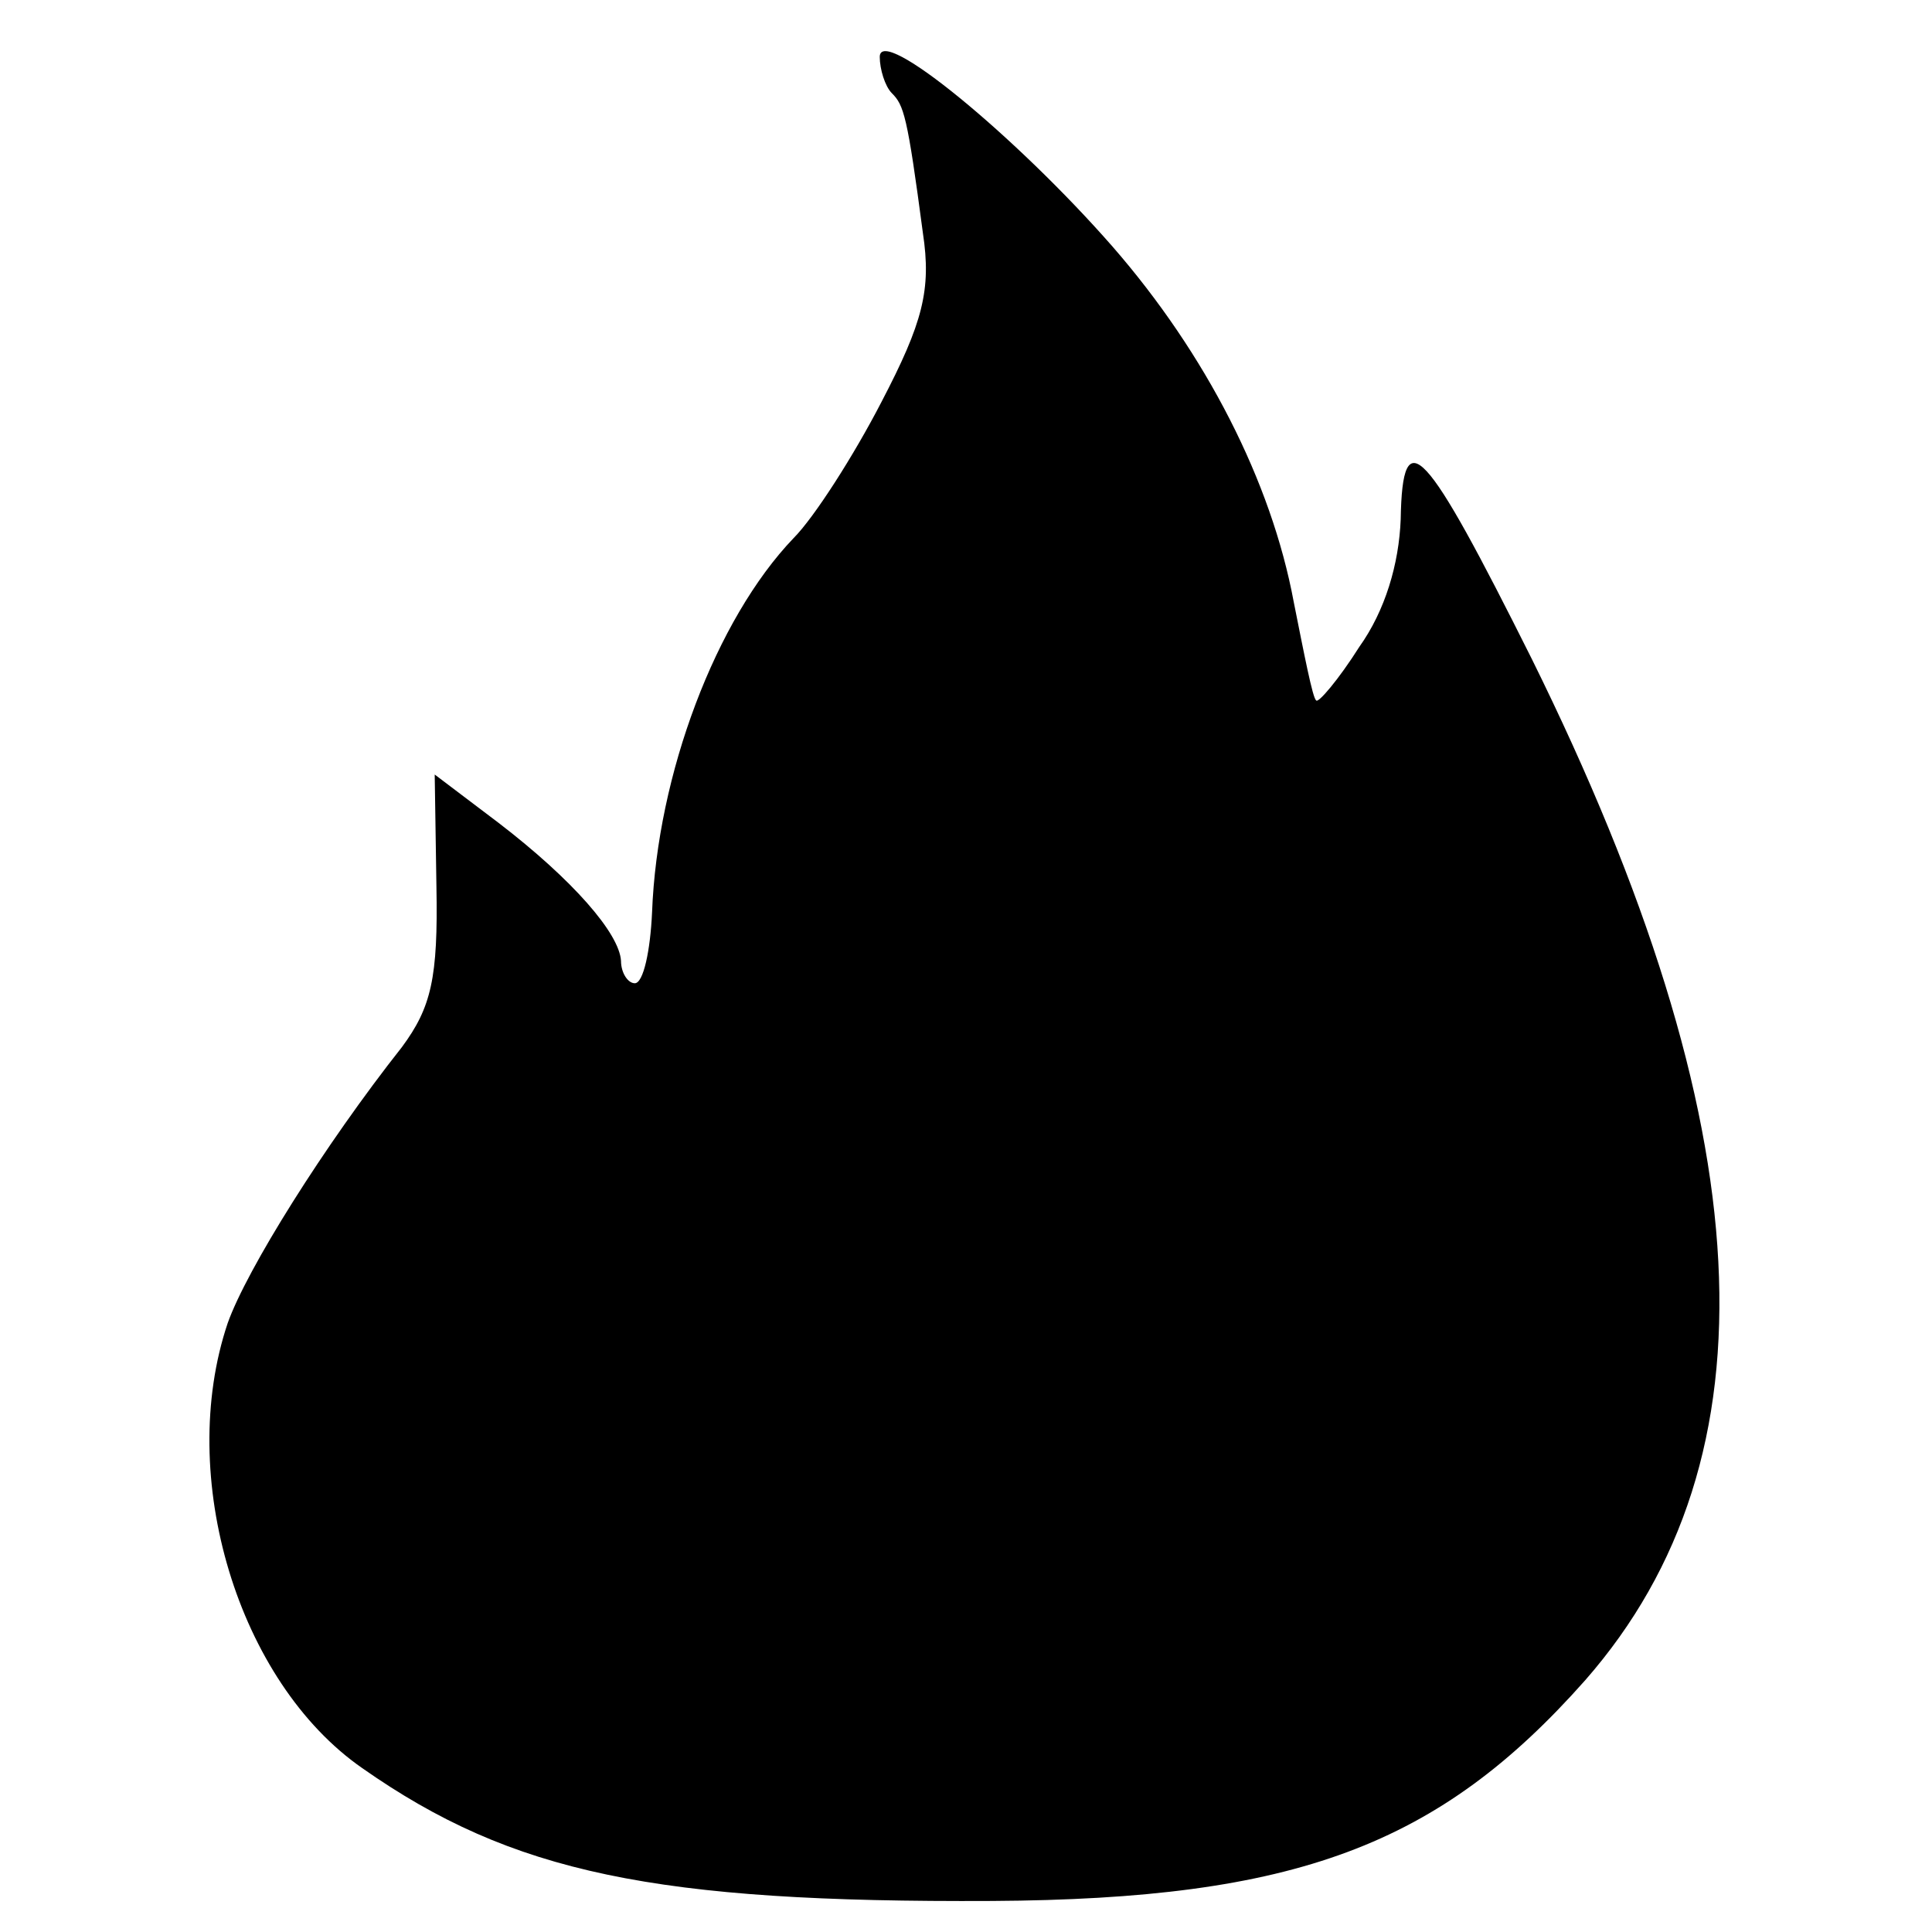 <?xml version="1.0" standalone="no"?>
<!DOCTYPE svg PUBLIC "-//W3C//DTD SVG 20010904//EN"
 "http://www.w3.org/TR/2001/REC-SVG-20010904/DTD/svg10.dtd">
<svg version="1.0" xmlns="http://www.w3.org/2000/svg"
 width="112pt" height="112pt" viewBox="0 0 112 112"
 preserveAspectRatio="xMidYMid meet">
<g transform="translate(0,112) scale(0.1,-0.1)"
fill="#000000" stroke="none">
<path d="M510 1087 c0 -7 3 -17 7 -21 7 -7 9 -13 18 -81 5 -33 0 -52 -24 -98
-16 -31 -39 -67 -51 -79 -45 -47 -79 -137 -82 -217 -1 -22 -5 -41 -10 -41 -4
0 -8 6 -8 13 -1 16 -28 47 -71 80 l-37 28 1 -65 c1 -53 -3 -70 -20 -93 -45
-57 -90 -129 -101 -160 -30 -89 6 -208 78 -258 87 -61 170 -78 365 -77 176 1
259 32 344 128 113 129 103 321 -31 592 -62 124 -75 139 -76 81 -1 -26 -9 -53
-24 -74 -12 -19 -24 -33 -25 -31 -2 1 -7 27 -13 57 -13 70 -51 144 -105 206
-56 64 -135 129 -135 110z"/>
</g>
</svg>
